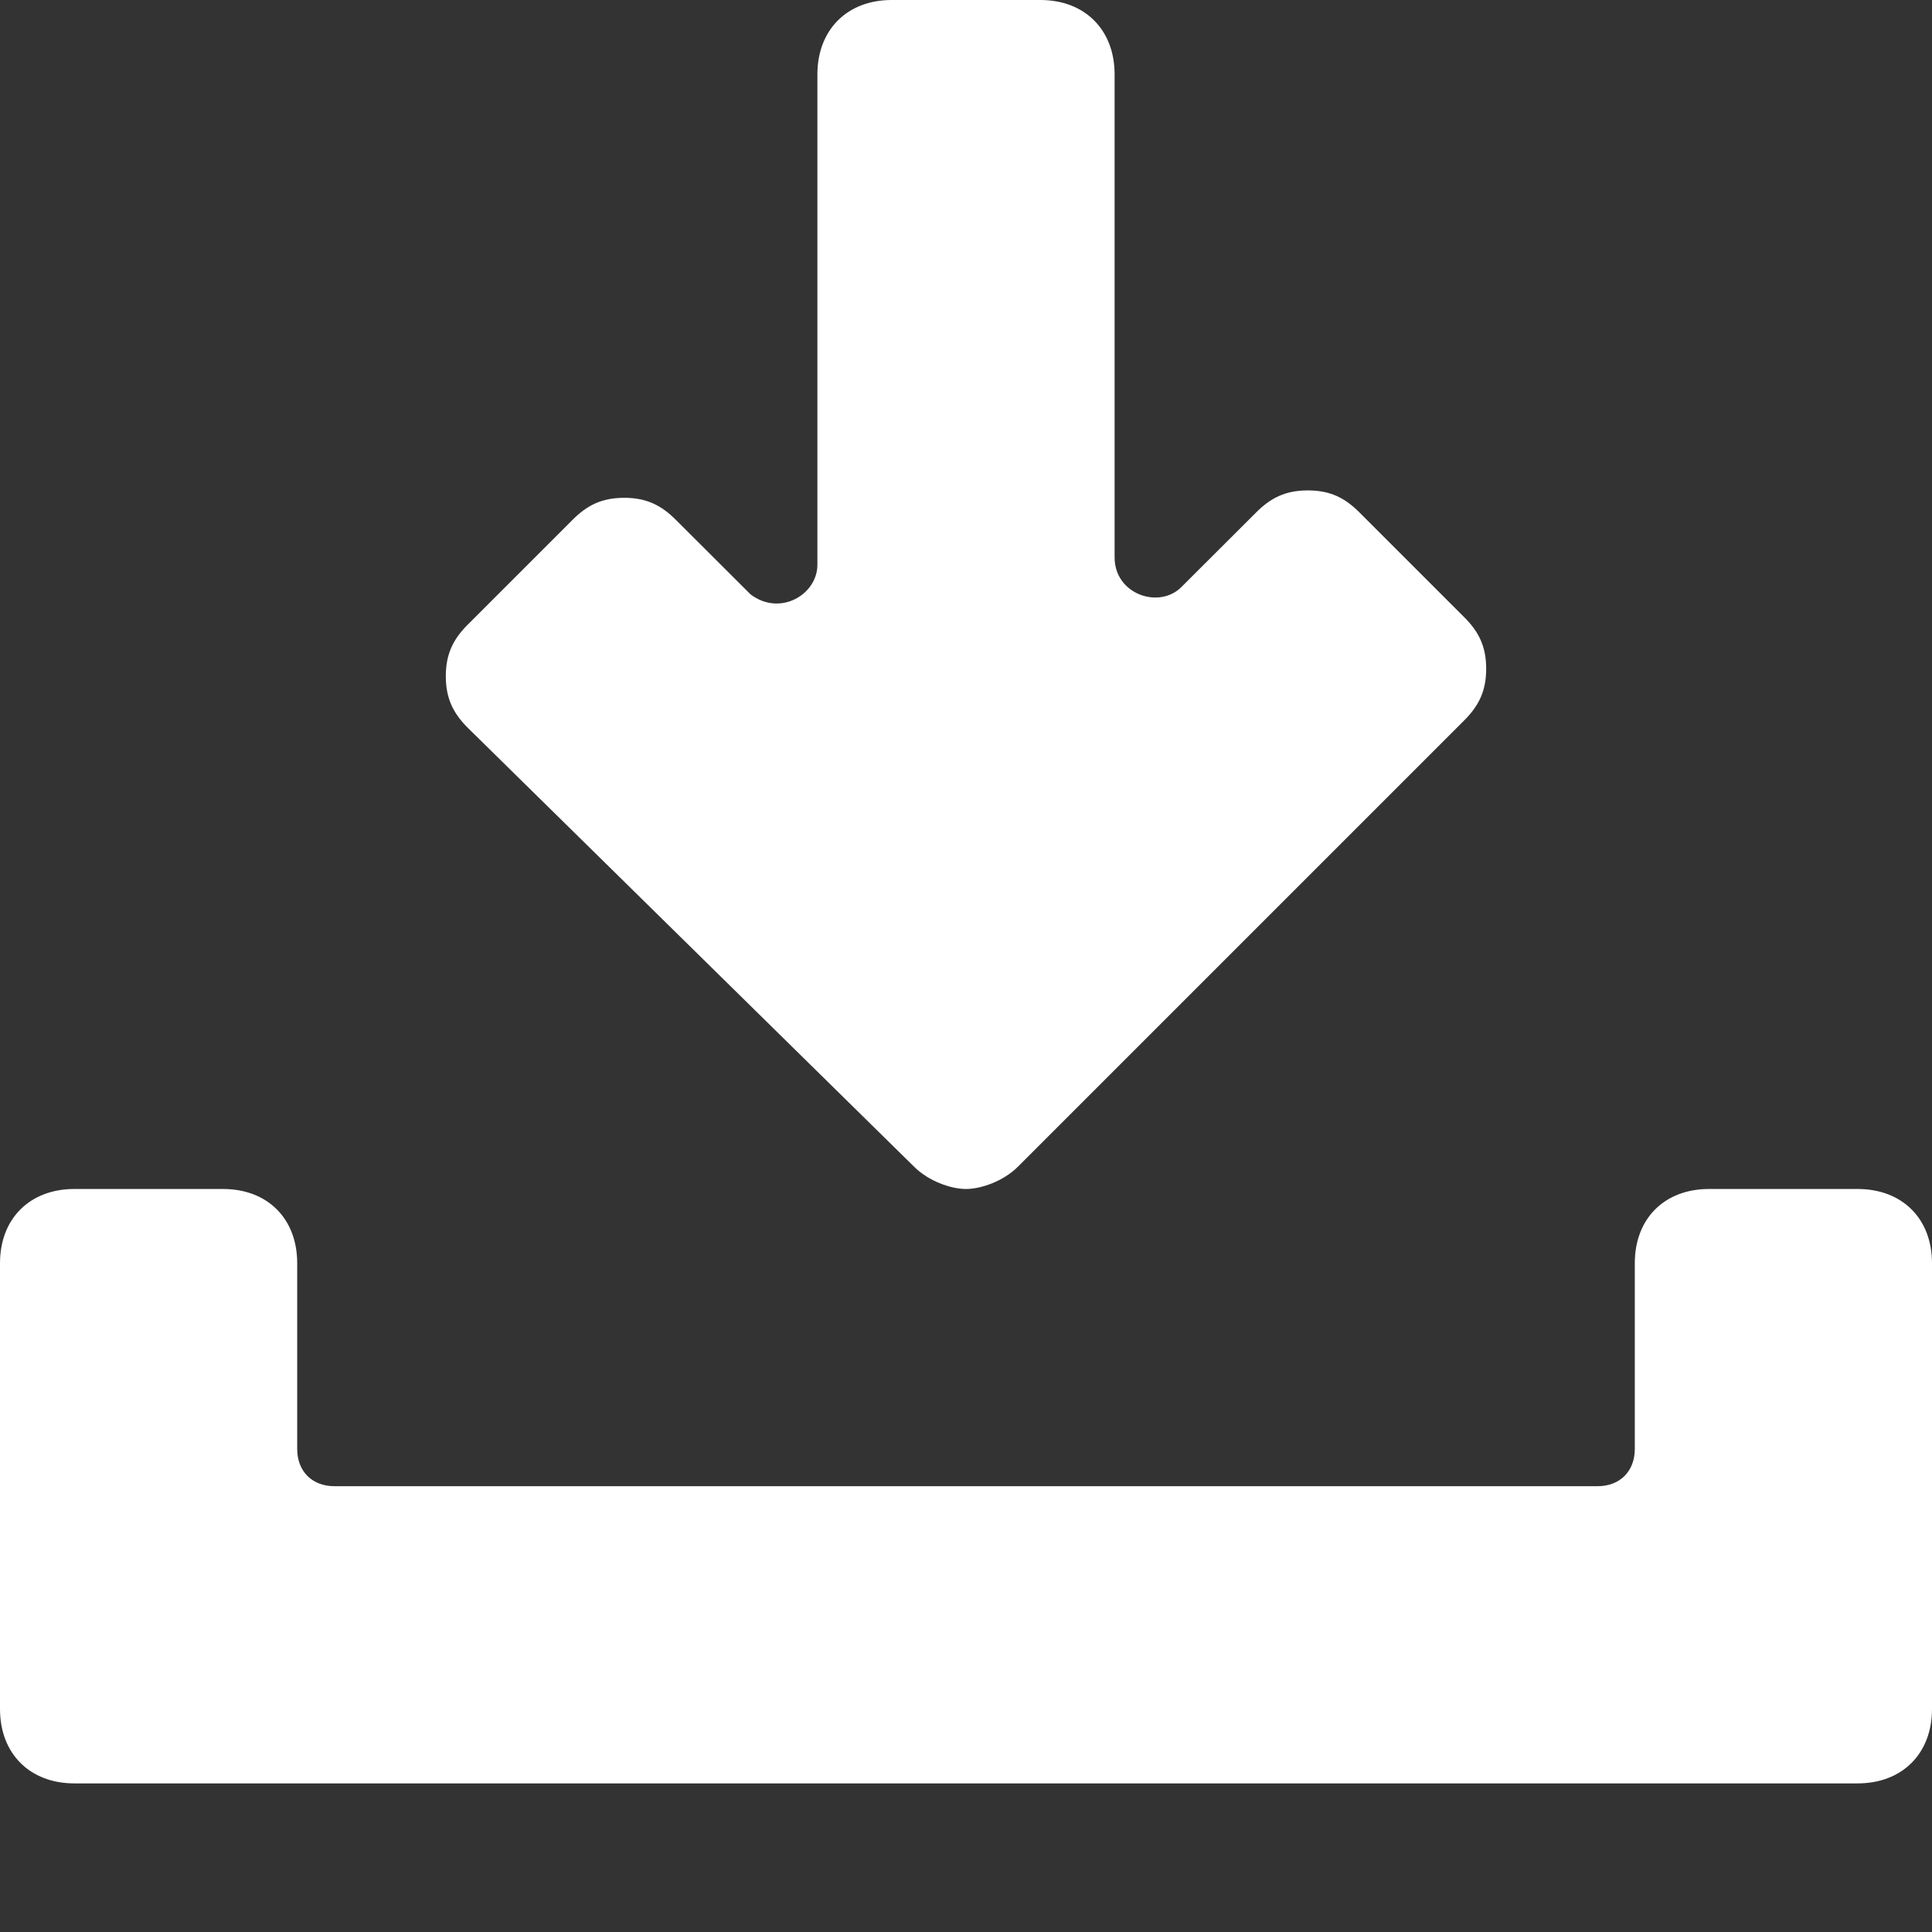 <?xml version="1.0" encoding="UTF-8"?>
<svg width="12px" height="12px" viewBox="0 0 12 12" version="1.1" xmlns="http://www.w3.org/2000/svg" xmlns:xlink="http://www.w3.org/1999/xlink">
    <rect x="0" y="0" width="12" height="12" fill="#333333" stroke="none"/>
    <!-- Generator: Sketch 45.2 (43514) - http://www.bohemiancoding.com/sketch -->
    <title>download</title>
    <desc>Created with Sketch.</desc>
    <defs></defs>
    <g id="Артем" stroke="none" stroke-width="1" fill="none" fill-rule="evenodd">
        <g id="service-page-" transform="translate(-831, -975)" fill-rule="nonzero" fill="#FFFFFF">
            <g id="img" transform="translate(559, 598)">
                <path d="M283.538,384.385 C283.815,384.385 284,384.569 284,384.846 L284,387.615 C284,387.892 283.815,388.077 283.538,388.077 L272.462,388.077 C272.185,388.077 272,387.892 272,387.615 L272,384.846 C272,384.569 272.185,384.385 272.462,384.385 L273.385,384.385 C273.662,384.385 273.846,384.569 273.846,384.846 L273.846,386 C273.846,386.138 273.938,386.231 274.077,386.231 L281.923,386.231 C282.062,386.231 282.154,386.138 282.154,386 L282.154,384.846 C282.154,384.569 282.338,384.385 282.615,384.385 L283.538,384.385 Z M277.677,384.246 L274.908,381.523 C274.815,381.431 274.769,381.338 274.769,381.2 C274.769,381.062 274.815,380.969 274.908,380.877 L275.554,380.231 C275.646,380.138 275.738,380.092 275.877,380.092 C276.015,380.092 276.108,380.138 276.2,380.231 L276.662,380.692 C276.846,380.831 277.077,380.692 277.077,380.508 L277.077,377.462 C277.077,377.185 277.262,377 277.538,377 L278.462,377 C278.738,377 278.923,377.185 278.923,377.462 L278.923,380.462 C278.923,380.692 279.2,380.785 279.338,380.646 L279.8,380.185 C279.892,380.092 279.985,380.046 280.123,380.046 C280.262,380.046 280.354,380.092 280.446,380.185 L281.092,380.831 C281.185,380.923 281.231,381.015 281.231,381.154 C281.231,381.292 281.185,381.385 281.092,381.477 L278.323,384.246 C278.231,384.338 278.092,384.385 278,384.385 C277.908,384.385 277.769,384.338 277.677,384.246 Z" id="download"></path>
            </g>
        </g>
    </g>
</svg>